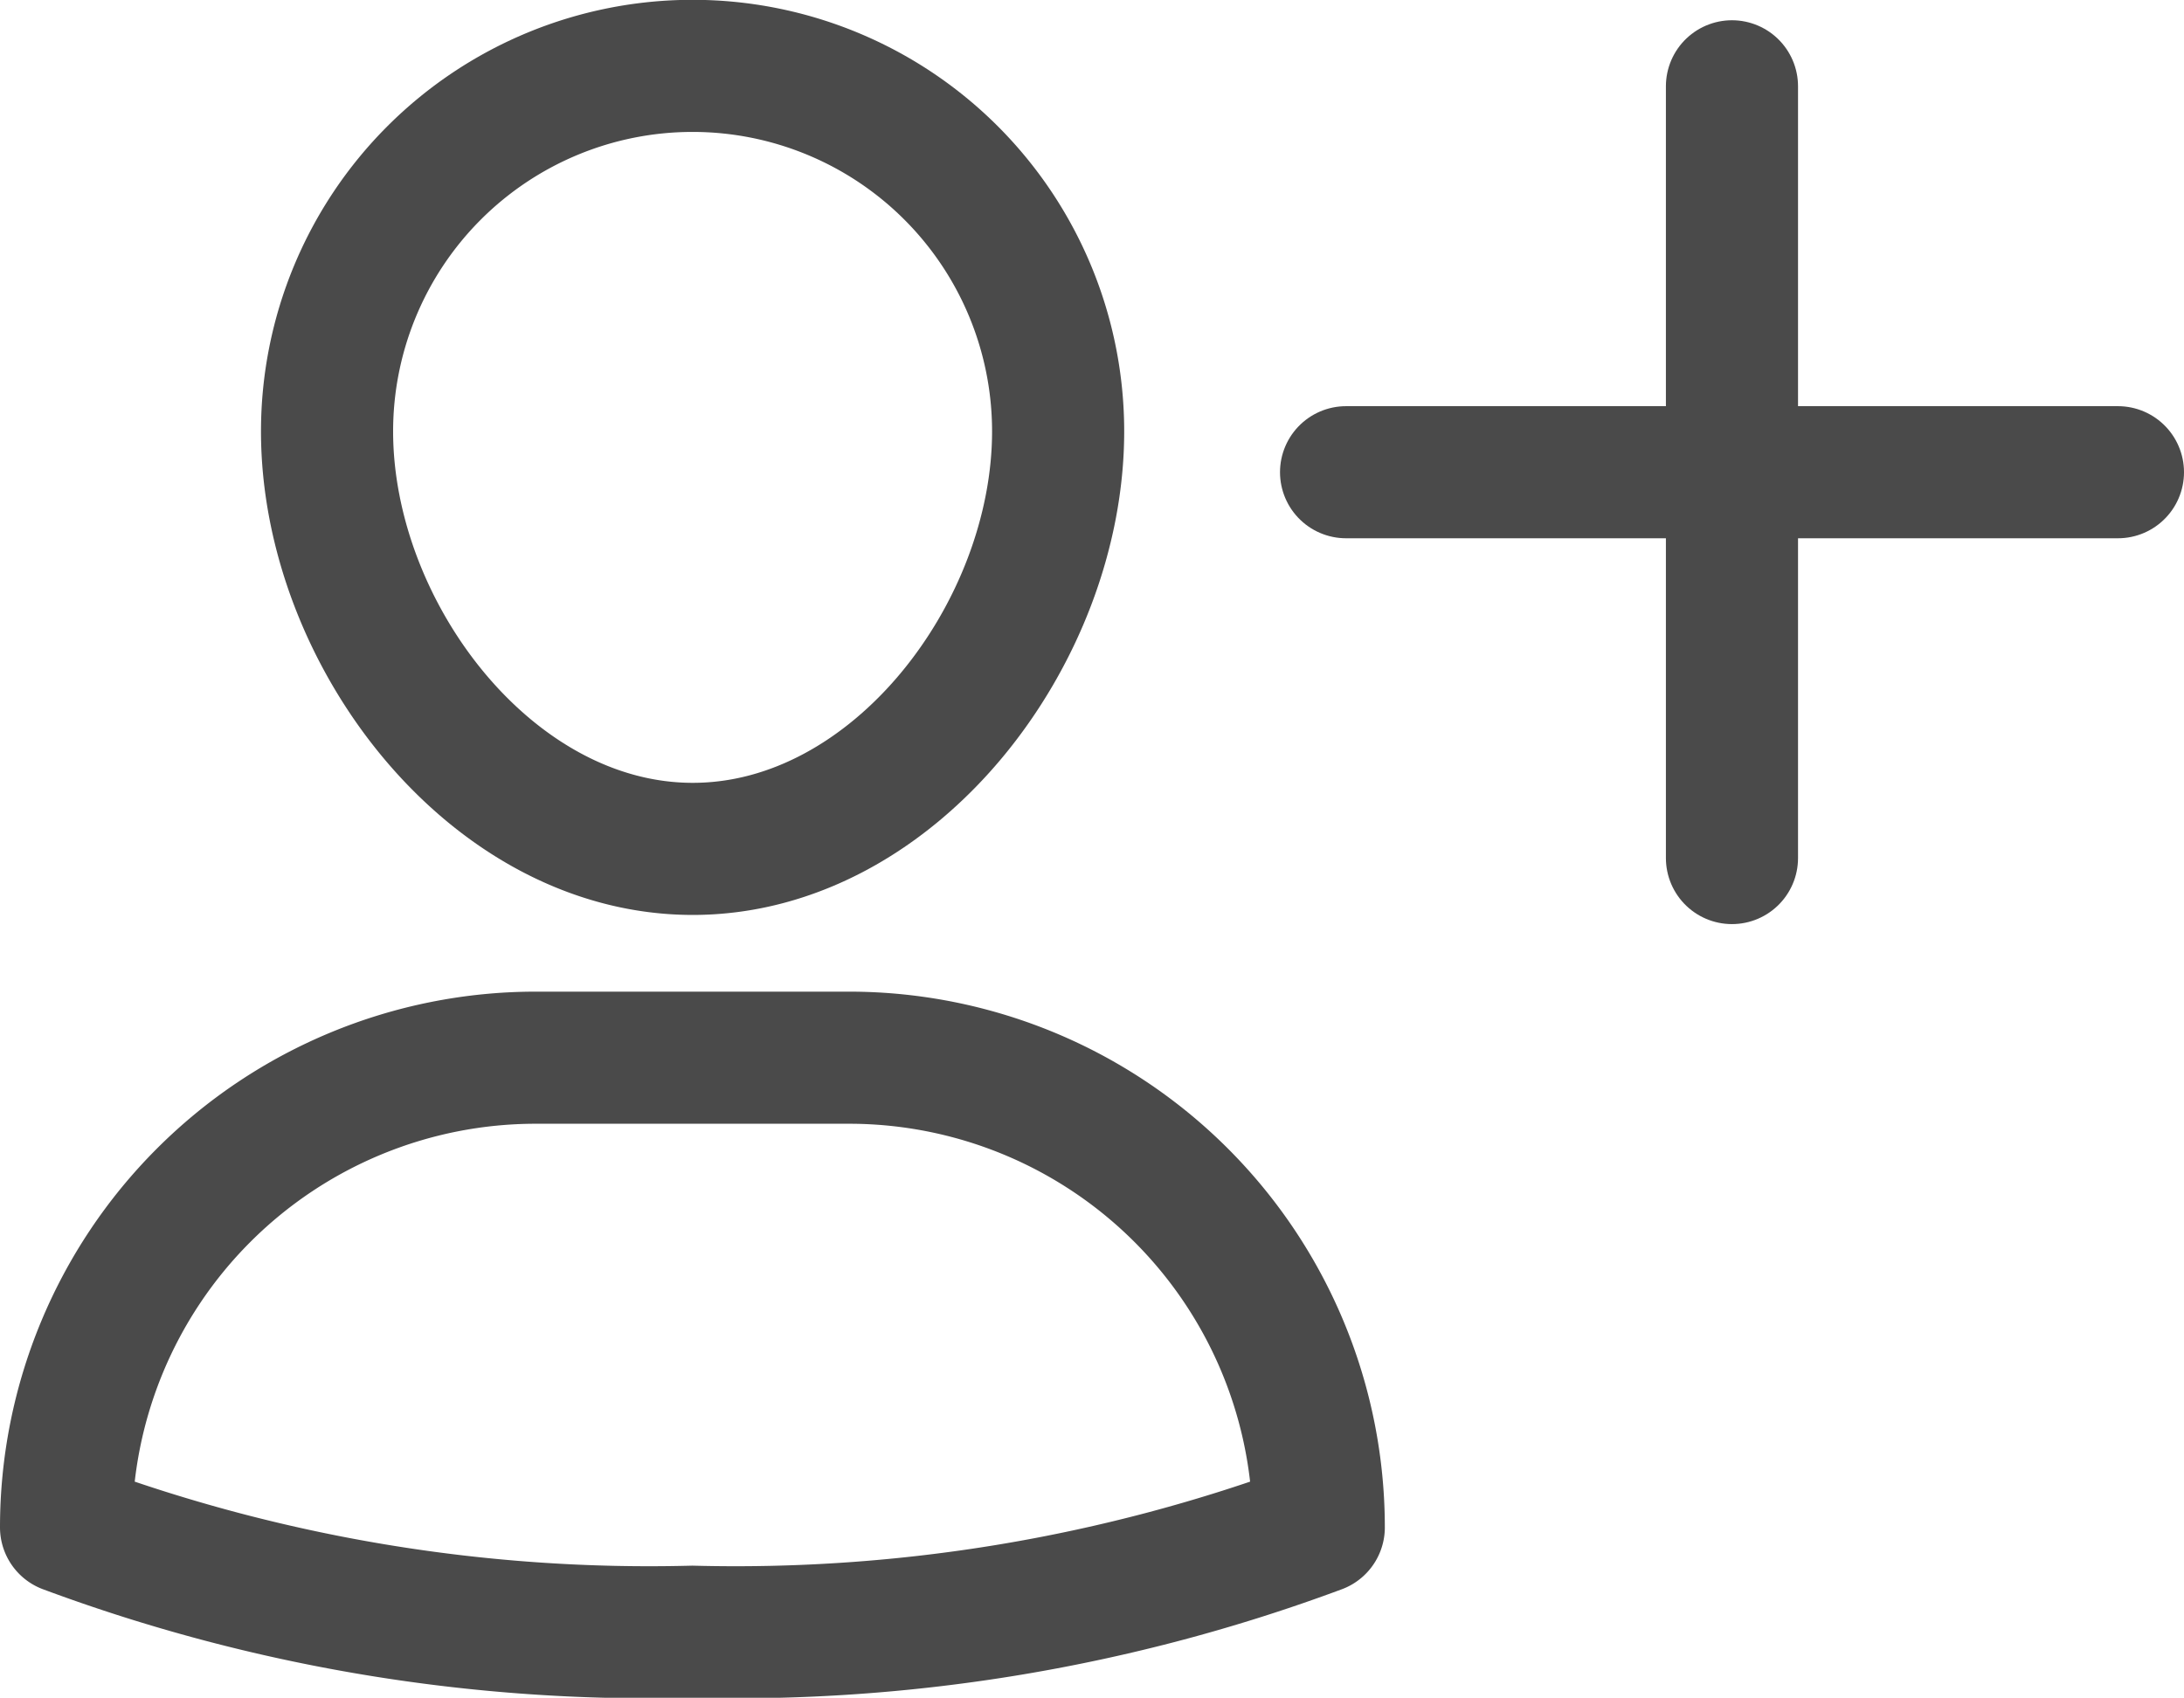 <svg xmlns="http://www.w3.org/2000/svg" width="24.795" height="19.278" viewBox="0 0 24.795 19.278">
  <g id="Group_1928" data-name="Group 1928" transform="translate(0.75 0.75)">
    <g id="Group_657" data-name="Group 657" transform="translate(-1371 -108)">
      <path id="Path_769" data-name="Path 769" d="M1389.913,108.23v8.763" fill="none" stroke="#4a4a4a" stroke-linecap="round" stroke-width="1.5"/>
      <path id="Path_770" data-name="Path 770" d="M1389.913,108.23v8.763" transform="translate(1502.525 -1277.301) rotate(90)" fill="none" stroke="#4a4a4a" stroke-linecap="round" stroke-width="1.5"/>
    </g>
    <g id="single-02" transform="translate(-4 -1)">
      <path id="Path_685" data-name="Path 685" d="M12.889,20H9.333A5.333,5.333,0,0,0,4,25.333H4a18.987,18.987,0,0,0,7.111,1.185,18.987,18.987,0,0,0,7.111-1.185h0A5.333,5.333,0,0,0,12.889,20Z" transform="translate(0 -7.74)" fill="none" stroke="#4a4a4a" stroke-linecap="round" stroke-linejoin="round" stroke-miterlimit="10" stroke-width="1.5"/>
      <path id="Path_686" data-name="Path 686" d="M9,5.148a4.148,4.148,0,0,1,8.3,0c0,2.291-1.857,4.741-4.148,4.741S9,7.439,9,5.148Z" transform="translate(-2.037)" fill="none" stroke="#4a4a4a" stroke-linecap="round" stroke-linejoin="round" stroke-miterlimit="10" stroke-width="1.5"/>
    </g>
  </g>
</svg>
